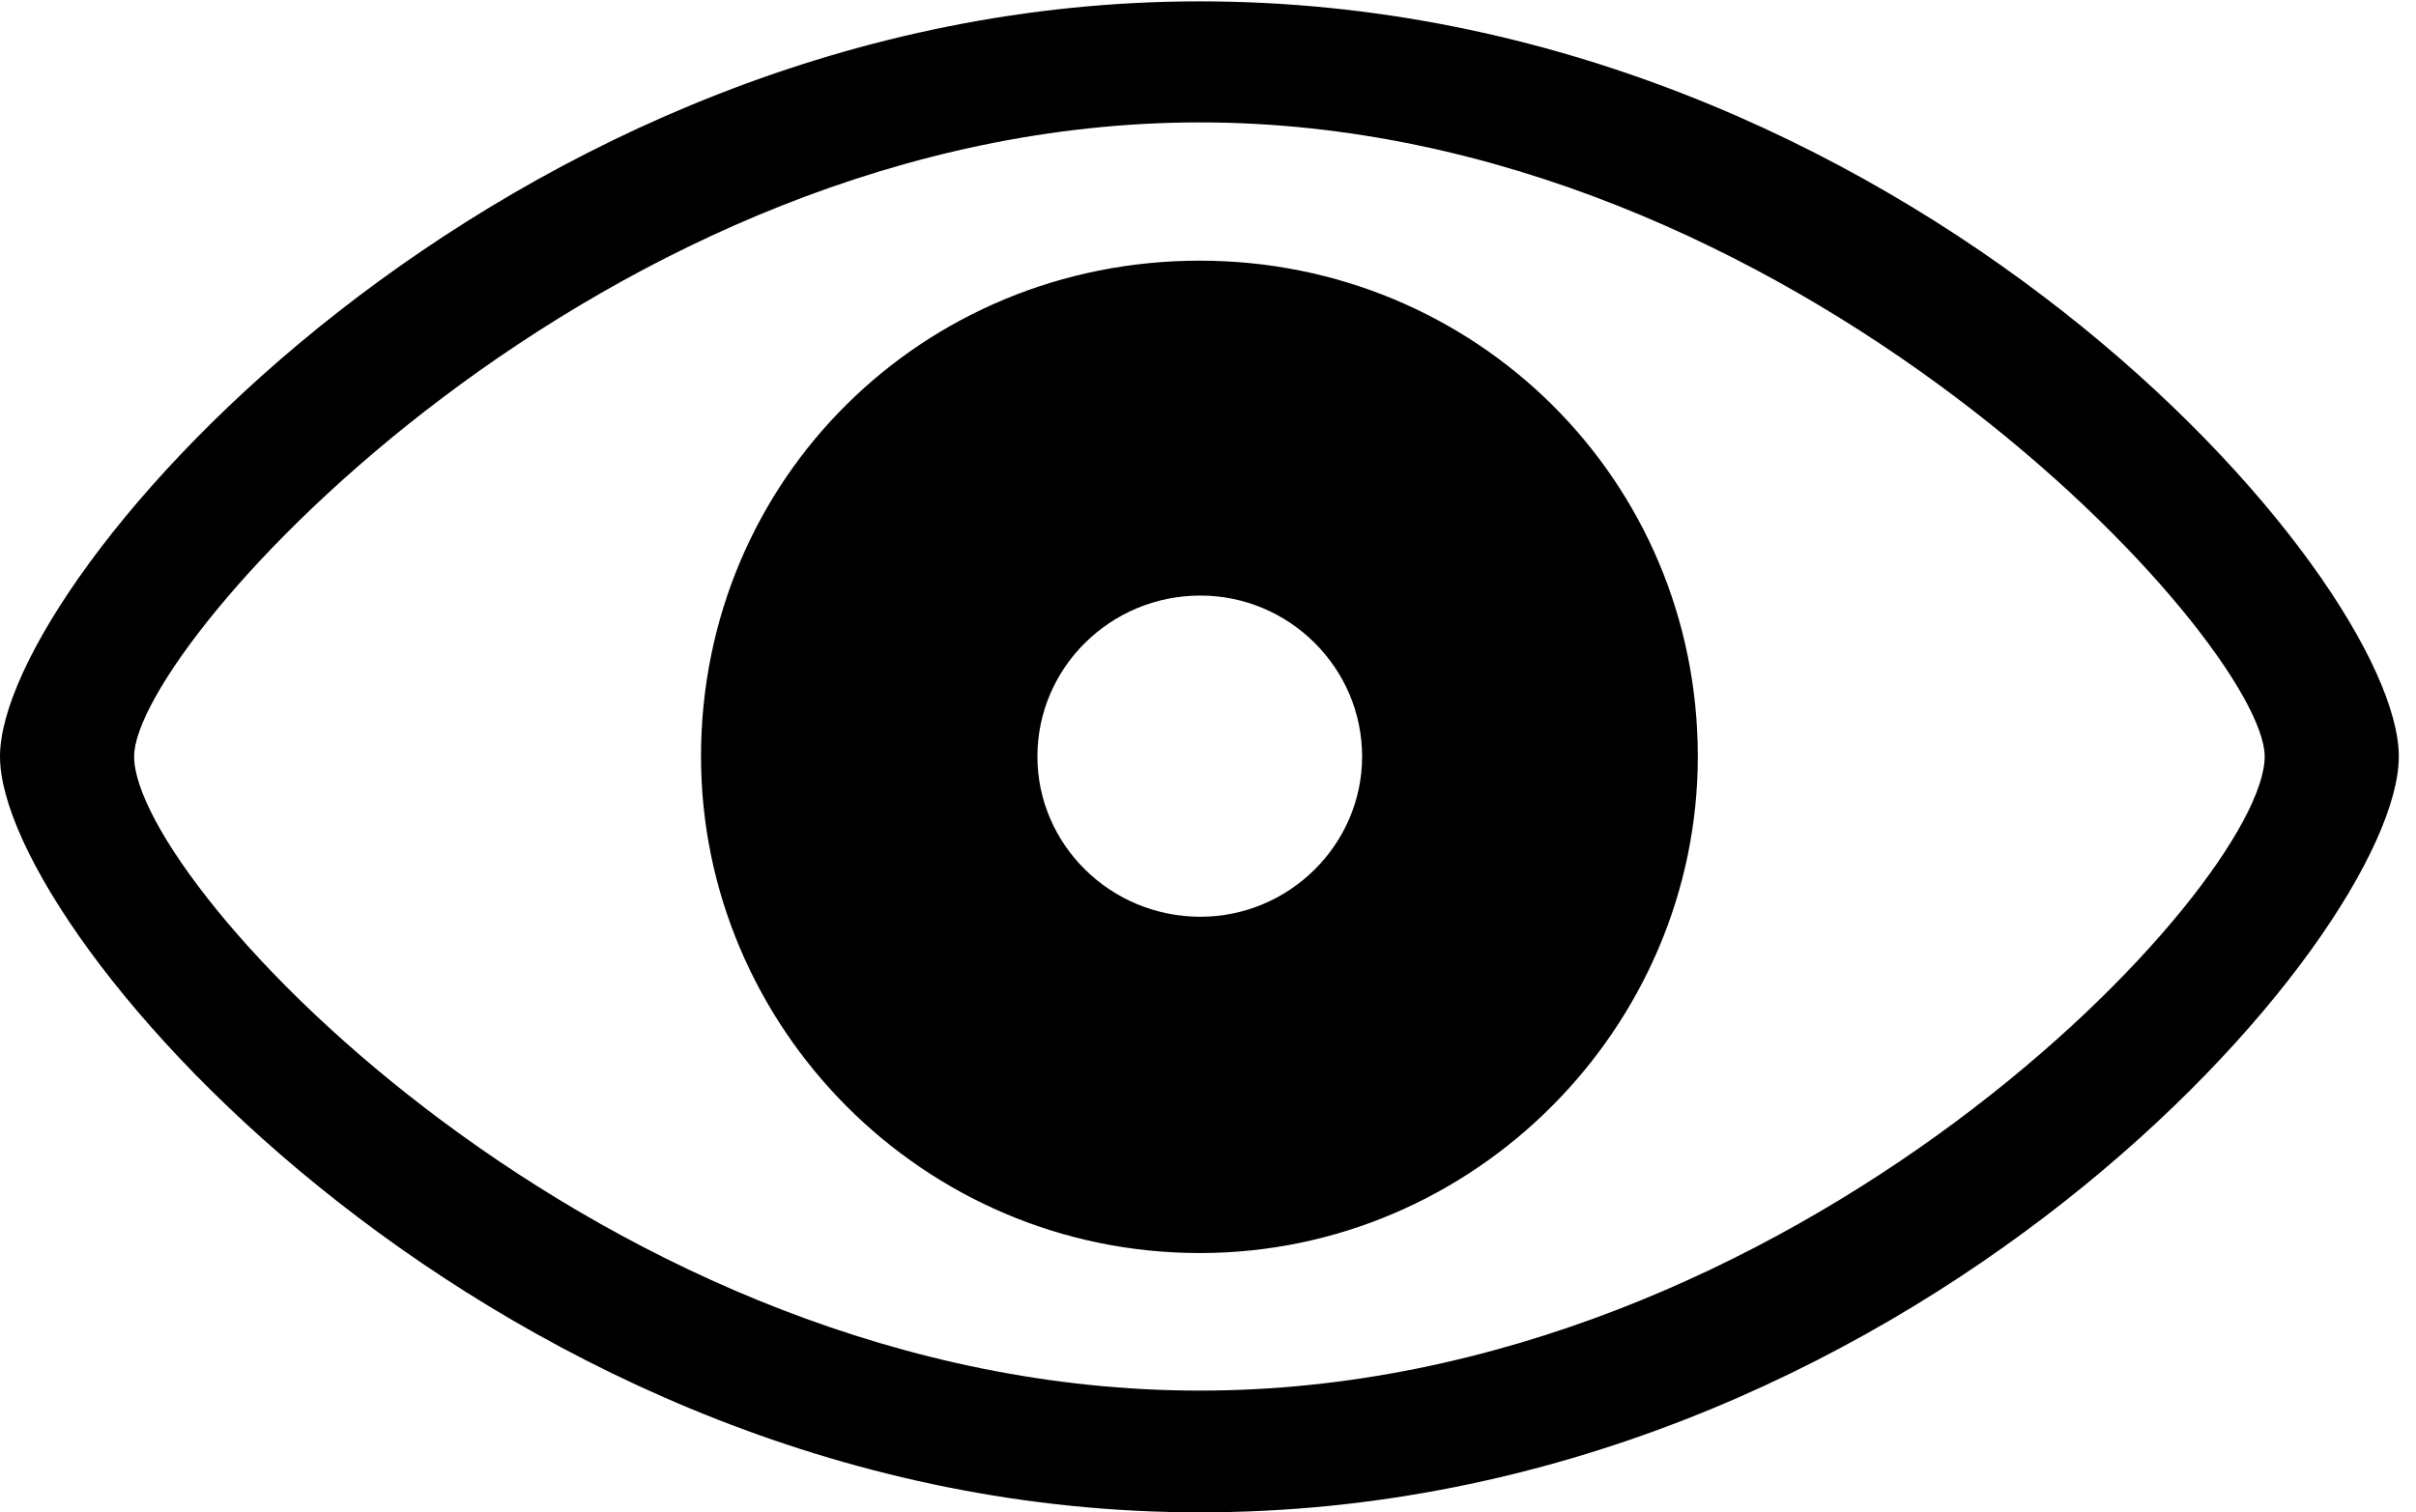 <?xml version="1.0" encoding="UTF-8"?>
<!--Generator: Apple Native CoreSVG 232.5-->
<!DOCTYPE svg
PUBLIC "-//W3C//DTD SVG 1.1//EN"
       "http://www.w3.org/Graphics/SVG/1.1/DTD/svg11.dtd">
<svg version="1.1" xmlns="http://www.w3.org/2000/svg" xmlns:xlink="http://www.w3.org/1999/xlink" width="51.445" height="32.212">
 <g>
  <rect height="32.212" opacity="0" width="51.445" x="0" y="0"/>
  <path d="M25.547 32.212C40.591 32.212 51.079 19.936 51.079 16.113C51.079 12.29 40.532 0.029 25.547 0.029C10.708 0.029 0 12.29 0 16.113C0 19.936 10.664 32.212 25.547 32.212ZM25.547 29.619C12.847 29.619 2.856 18.852 2.856 16.113C2.856 13.711 12.847 2.607 25.547 2.607C38.232 2.607 48.223 13.711 48.223 16.113C48.223 18.852 38.232 29.619 25.547 29.619ZM25.547 26.689C31.406 26.689 36.152 21.87 36.152 16.113C36.152 10.21 31.406 5.552 25.547 5.552C19.644 5.552 14.927 10.21 14.927 16.113C14.927 21.87 19.644 26.689 25.547 26.689ZM25.561 19.526C23.643 19.526 22.09 17.988 22.09 16.113C22.09 14.224 23.643 12.685 25.561 12.685C27.451 12.685 29.004 14.224 29.004 16.113C29.004 17.988 27.451 19.526 25.561 19.526Z" fill="#000000"/>
 </g>
</svg>
